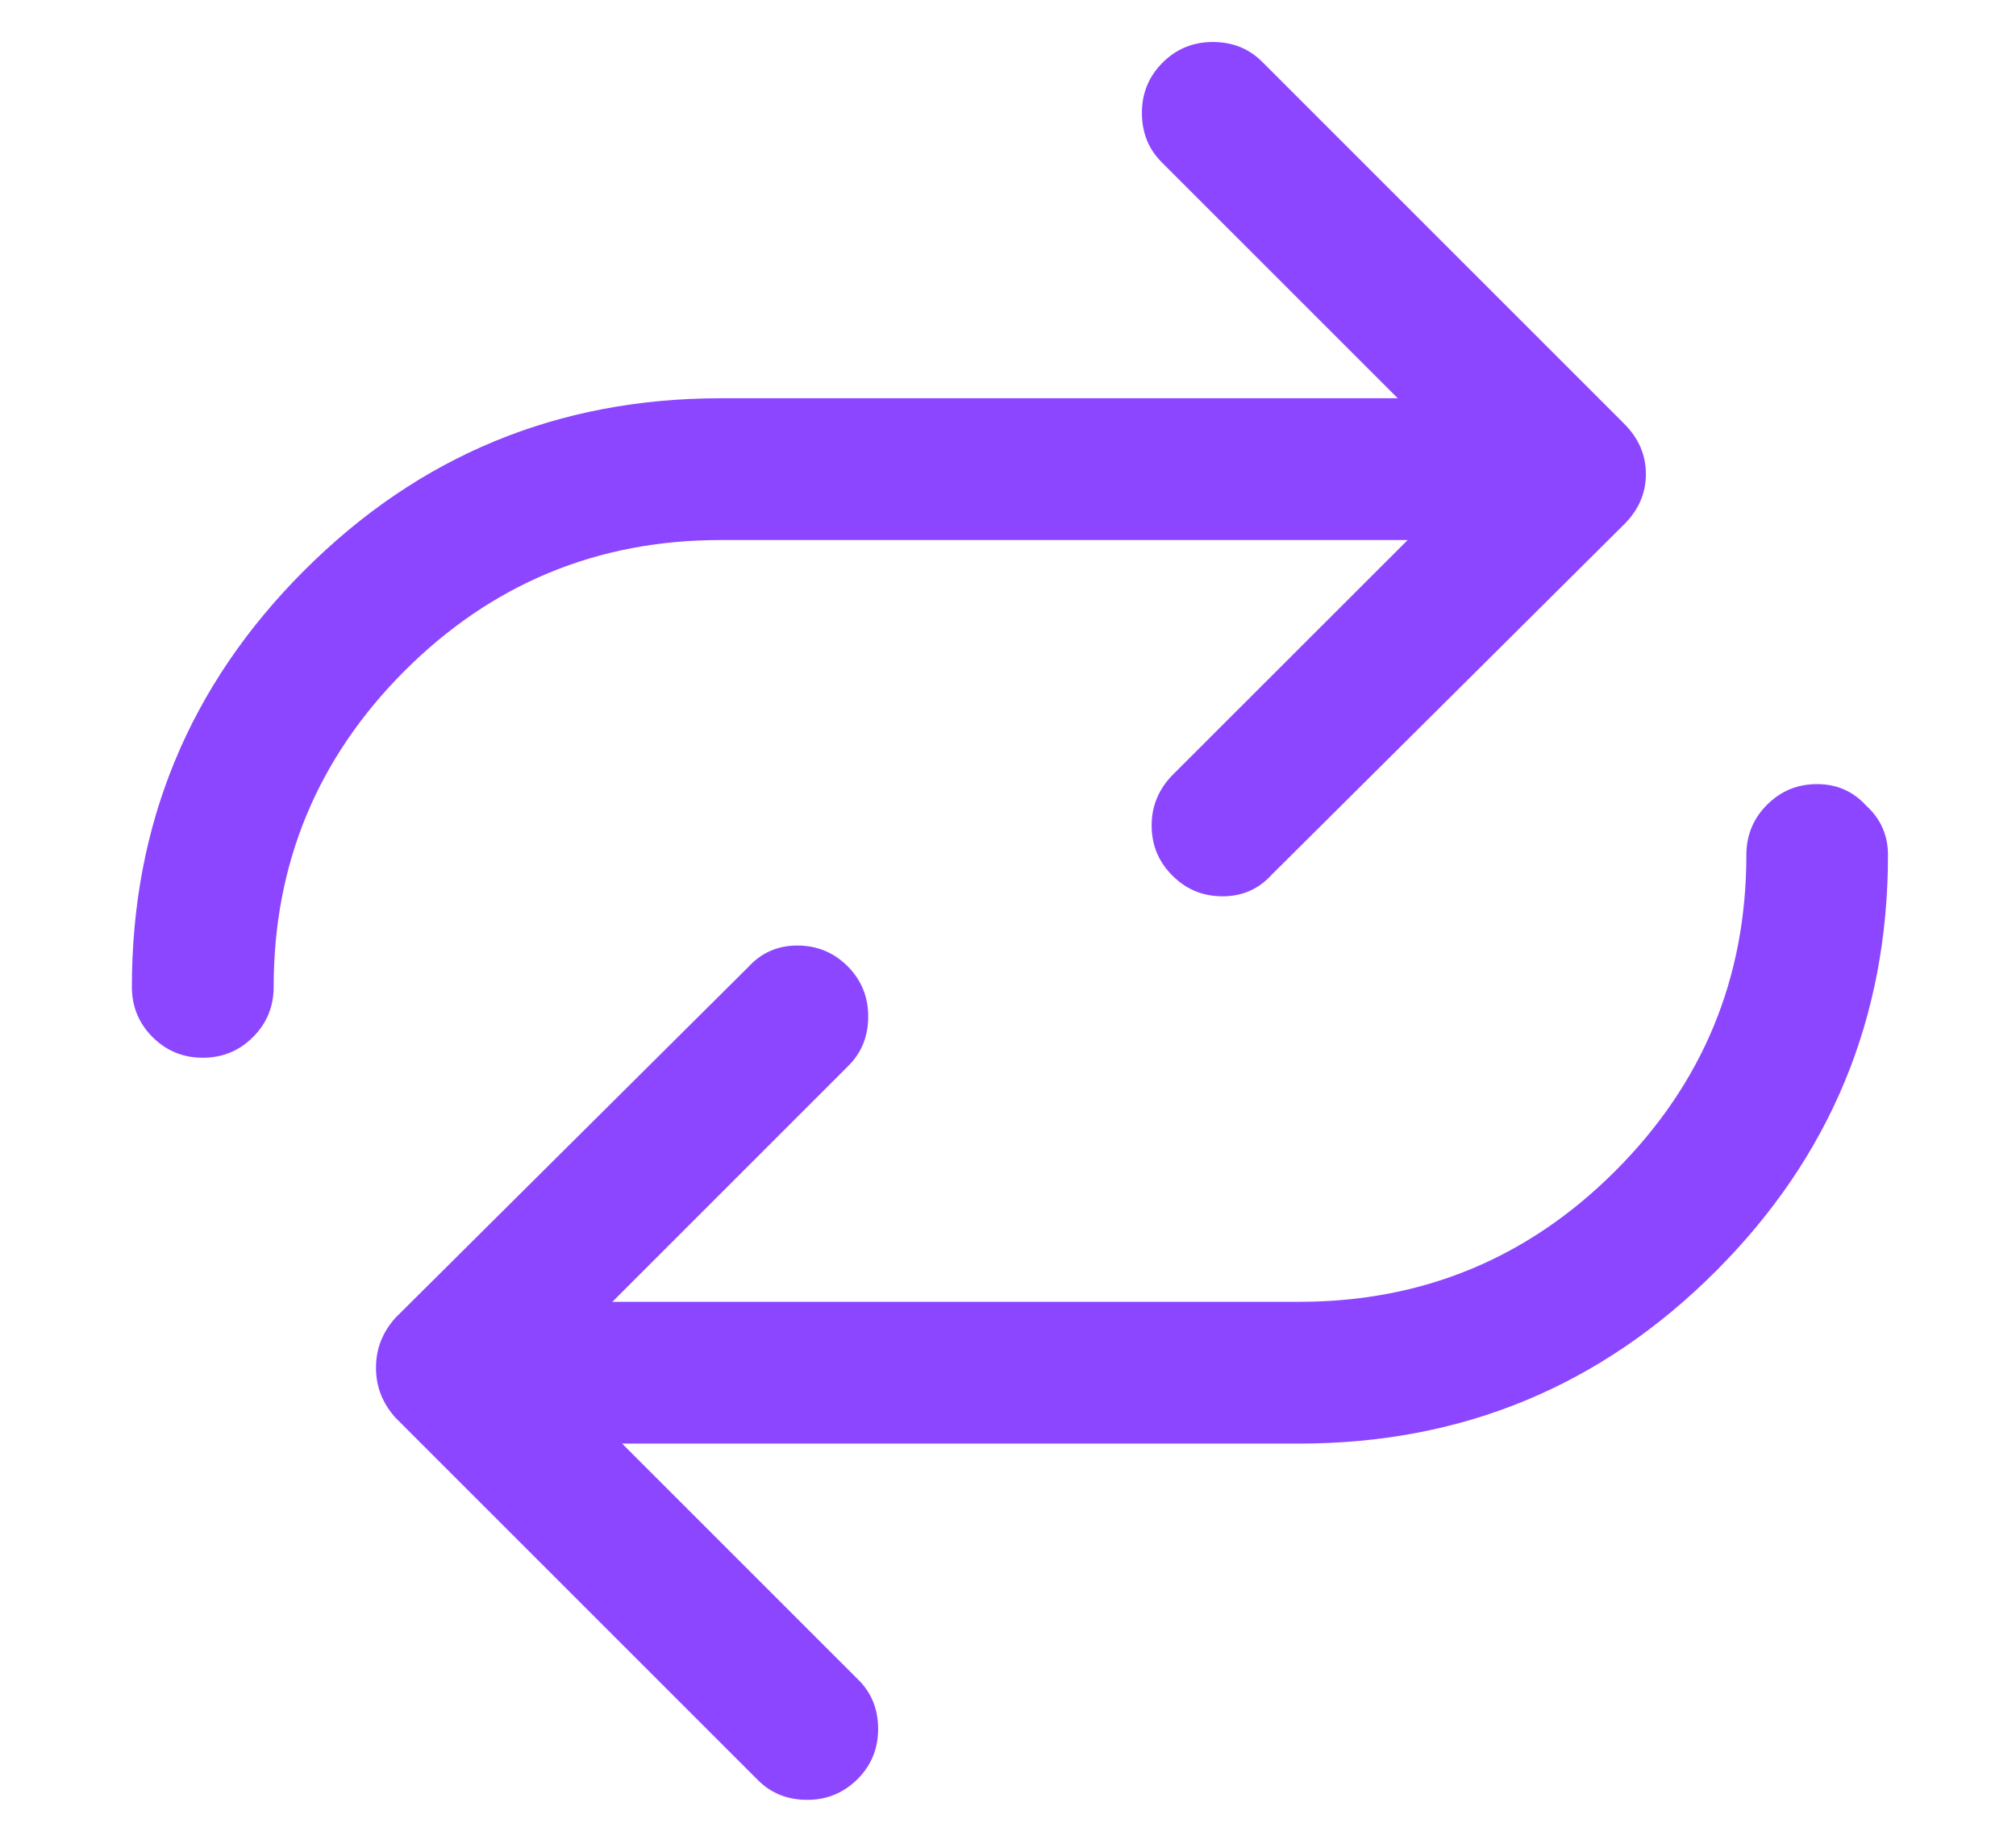 <?xml version="1.0" encoding="UTF-8"?>
<svg width="12px" height="11px" viewBox="0 0 12 11" version="1.1" xmlns="http://www.w3.org/2000/svg" xmlns:xlink="http://www.w3.org/1999/xlink">
    <title>icon</title>
    <g id="Symbols" stroke="none" stroke-width="1" fill="none" fill-rule="evenodd">
        <g id="icons/overwrite" transform="translate(-2, -3)" fill="#8D46FF" fill-rule="nonzero">
            <path d="M12.816,7.668 C12.934,7.668 13.031,7.711 13.109,7.797 C13.195,7.875 13.238,7.973 13.238,8.09 C13.238,9.059 12.896,9.885 12.213,10.568 C11.529,11.252 10.703,11.594 9.734,11.594 L9.734,11.594 L5.703,11.594 L7.109,13 C7.188,13.078 7.227,13.176 7.227,13.293 C7.227,13.41 7.186,13.51 7.104,13.592 C7.021,13.674 6.922,13.715 6.805,13.715 C6.688,13.715 6.59,13.676 6.512,13.598 L6.512,13.598 L4.355,11.441 C4.277,11.355 4.238,11.256 4.238,11.143 C4.238,11.029 4.277,10.93 4.355,10.844 L4.355,10.844 L6.453,8.758 C6.531,8.672 6.629,8.629 6.746,8.629 C6.863,8.629 6.963,8.67 7.045,8.752 C7.127,8.834 7.168,8.934 7.168,9.051 C7.168,9.168 7.129,9.266 7.051,9.344 L7.051,9.344 L5.645,10.75 L9.734,10.75 C10.469,10.75 11.096,10.49 11.615,9.971 C12.135,9.451 12.395,8.824 12.395,8.09 C12.395,7.973 12.436,7.873 12.518,7.791 C12.6,7.709 12.699,7.668 12.816,7.668 Z M9.219,3.25 C9.336,3.25 9.434,3.289 9.512,3.367 L9.512,3.367 L11.668,5.523 C11.754,5.609 11.797,5.709 11.797,5.822 C11.797,5.936 11.754,6.035 11.668,6.121 L11.668,6.121 L9.57,8.207 C9.492,8.293 9.395,8.336 9.277,8.336 C9.16,8.336 9.061,8.295 8.979,8.213 C8.896,8.131 8.855,8.031 8.855,7.914 C8.855,7.797 8.898,7.695 8.984,7.609 L8.984,7.609 L10.379,6.215 L6.289,6.215 C5.555,6.215 4.928,6.475 4.408,6.994 C3.889,7.514 3.629,8.141 3.629,8.875 C3.629,8.992 3.588,9.092 3.506,9.174 C3.424,9.256 3.324,9.297 3.207,9.297 C3.09,9.297 2.99,9.256 2.908,9.174 C2.826,9.092 2.785,8.992 2.785,8.875 C2.785,7.906 3.127,7.08 3.811,6.396 C4.494,5.713 5.32,5.371 6.289,5.371 L6.289,5.371 L10.32,5.371 L8.914,3.965 C8.836,3.887 8.797,3.789 8.797,3.672 C8.797,3.555 8.838,3.455 8.92,3.373 C9.002,3.291 9.102,3.25 9.219,3.25 Z" id="icon"></path>
        </g>
    </g>
</svg>